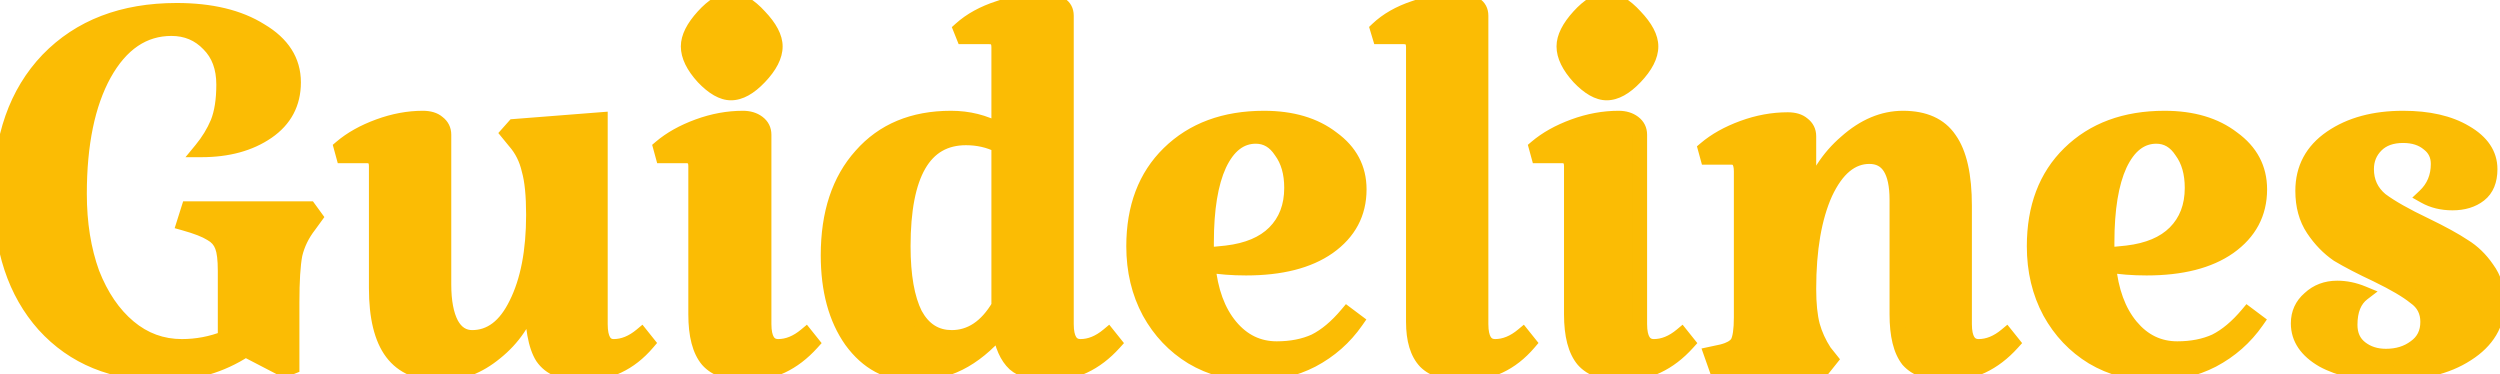 <svg width="334" height="50" viewBox="0 0 334 50" fill="none" xmlns="http://www.w3.org/2000/svg">
<path d="M42.1 29L41.3 30.1C40.367 31.3 39.733 32.6 39.4 34C39.133 35.4 39 37.533 39 40.4V49L38 49.4L32.8 46.7C29.533 48.833 25.867 49.9 21.8 49.9C15.133 49.9 9.833 47.733 5.9 43.4C2.033 39.067 0.1 33.233 0.1 25.9C0.1 18.367 2.2 12.4 6.4 8C10.667 3.6 16.4 1.4 23.6 1.4C28.2 1.4 31.933 2.3 34.8 4.1C37.733 5.833 39.2 8.133 39.2 11C39.2 13.8 38.033 16 35.7 17.6C33.367 19.2 30.433 20 26.9 20C27.833 18.867 28.567 17.667 29.1 16.4C29.633 15.067 29.9 13.367 29.9 11.3C29.9 9.033 29.233 7.233 27.9 5.9C26.567 4.5 24.9 3.8 22.9 3.8C19.167 3.8 16.167 5.833 13.9 9.9C11.7 13.9 10.6 19.233 10.6 25.9C10.6 29.833 11.167 33.367 12.3 36.5C13.5 39.567 15.133 41.967 17.2 43.7C19.267 45.433 21.633 46.3 24.3 46.3C26.3 46.3 28.233 45.933 30.1 45.2V36.2C30.1 34.667 29.967 33.567 29.7 32.9C29.433 32.167 28.933 31.6 28.2 31.2C27.467 30.733 26.267 30.267 24.6 29.8L25.2 27.9H41.3L42.1 29ZM71.089 39.9C70.156 42.833 68.522 45.233 66.189 47.1C63.922 48.967 61.489 49.9 58.889 49.9C55.956 49.9 53.789 48.967 52.389 47.1C50.989 45.233 50.289 42.367 50.289 38.5V22.2C50.289 21.267 49.856 20.8 48.989 20.8H45.889L45.589 19.7C46.922 18.567 48.589 17.633 50.589 16.9C52.589 16.167 54.556 15.8 56.489 15.8C57.356 15.8 58.022 16 58.489 16.4C59.022 16.8 59.289 17.333 59.289 18V38C59.289 40.267 59.622 42.033 60.289 43.3C60.956 44.5 61.889 45.1 63.089 45.1C65.556 45.1 67.522 43.6 68.989 40.6C70.522 37.533 71.289 33.567 71.289 28.7C71.289 26.1 71.089 24.1 70.689 22.7C70.356 21.233 69.722 19.967 68.789 18.9L67.889 17.8L68.689 16.9L80.189 16V43.3C80.189 45.3 80.789 46.3 81.989 46.3C83.256 46.3 84.489 45.8 85.689 44.8L86.489 45.8C84.156 48.533 81.256 49.9 77.789 49.9C75.256 49.9 73.489 49.167 72.489 47.7C71.556 46.233 71.089 43.633 71.089 39.9ZM102.06 43.3C102.06 45.3 102.693 46.3 103.96 46.3C105.227 46.3 106.46 45.8 107.66 44.8L108.46 45.8C105.993 48.533 103.093 49.9 99.76 49.9C97.36 49.9 95.627 49.3 94.56 48.1C93.493 46.833 92.96 44.8 92.96 42V22.2C92.96 21.267 92.527 20.8 91.66 20.8H88.56L88.26 19.7C89.594 18.567 91.26 17.633 93.26 16.9C95.26 16.167 97.26 15.8 99.26 15.8C100.06 15.8 100.727 16 101.26 16.4C101.793 16.8 102.06 17.333 102.06 18V43.3ZM91.96 6.2C91.96 5 92.627 3.667 93.96 2.2C95.293 0.733 96.527 -9.53674e-07 97.66 -9.53674e-07C98.86 -9.53674e-07 100.127 0.733 101.46 2.2C102.86 3.667 103.56 5 103.56 6.2C103.56 7.467 102.86 8.833 101.46 10.3C100.127 11.7 98.86 12.4 97.66 12.4C96.527 12.4 95.293 11.7 93.96 10.3C92.627 8.833 91.96 7.467 91.96 6.2ZM148.852 45.8C146.385 48.533 143.485 49.9 140.152 49.9C138.085 49.9 136.552 49.467 135.552 48.6C134.552 47.667 133.885 46.167 133.552 44.1C131.818 46.1 130.018 47.567 128.152 48.5C126.285 49.433 124.218 49.9 121.952 49.9C118.618 49.9 115.885 48.433 113.752 45.5C111.685 42.567 110.652 38.767 110.652 34.1C110.652 28.5 112.118 24.067 115.052 20.8C117.985 17.467 121.985 15.8 127.052 15.8C129.385 15.8 131.518 16.333 133.452 17.4V6.3C133.452 5.367 133.018 4.9 132.152 4.9H128.752L128.352 3.9C129.685 2.7 131.385 1.767 133.452 1.1C135.518 0.367 137.552 -9.53674e-07 139.552 -9.53674e-07C140.418 -9.53674e-07 141.118 0.2 141.652 0.6C142.185 0.933 142.452 1.433 142.452 2.1V43.3C142.452 45.3 143.085 46.3 144.352 46.3C145.618 46.3 146.852 45.8 148.052 44.8L148.852 45.8ZM127.152 45.1C129.685 45.1 131.785 43.7 133.452 40.9V19.4C132.118 18.733 130.652 18.4 129.052 18.4C123.452 18.4 120.652 23.233 120.652 32.9C120.652 36.833 121.185 39.867 122.252 42C123.385 44.067 125.018 45.1 127.152 45.1ZM170.572 46.6C172.505 46.6 174.205 46.267 175.672 45.6C177.139 44.867 178.572 43.667 179.972 42L181.172 42.9C179.639 45.1 177.672 46.833 175.272 48.1C172.939 49.3 170.372 49.9 167.572 49.9C164.505 49.9 161.739 49.167 159.272 47.7C156.872 46.233 154.972 44.233 153.572 41.7C152.172 39.1 151.472 36.167 151.472 32.9C151.472 27.7 153.039 23.567 156.172 20.5C159.372 17.367 163.605 15.8 168.872 15.8C172.605 15.8 175.639 16.7 177.972 18.5C180.372 20.233 181.572 22.5 181.572 25.3C181.572 28.5 180.205 31.067 177.472 33C174.805 34.867 171.139 35.8 166.472 35.8C164.605 35.8 162.905 35.667 161.372 35.4C161.705 38.867 162.705 41.6 164.372 43.6C166.039 45.6 168.105 46.6 170.572 46.6ZM167.772 18.2C165.705 18.2 164.072 19.467 162.872 22C161.739 24.467 161.172 27.933 161.172 32.4V34C161.905 34 162.805 33.933 163.872 33.8C166.672 33.467 168.805 32.567 170.272 31.1C171.805 29.567 172.572 27.567 172.572 25.1C172.572 23.1 172.105 21.467 171.172 20.2C170.305 18.867 169.172 18.2 167.772 18.2ZM197.845 43.3C197.845 45.3 198.478 46.3 199.745 46.3C201.011 46.3 202.245 45.8 203.445 44.8L204.245 45.8C201.911 48.533 199.011 49.9 195.545 49.9C193.211 49.9 191.511 49.367 190.445 48.3C189.378 47.167 188.845 45.4 188.845 43V6.3C188.845 5.367 188.411 4.9 187.545 4.9H184.345L184.045 3.9C185.311 2.7 186.945 1.767 188.945 1.1C191.011 0.367 193.045 -9.53674e-07 195.045 -9.53674e-07C195.911 -9.53674e-07 196.578 0.2 197.045 0.6C197.578 0.933 197.845 1.433 197.845 2.1V43.3ZM219.052 43.3C219.052 45.3 219.686 46.3 220.952 46.3C222.219 46.3 223.452 45.8 224.652 44.8L225.452 45.8C222.986 48.533 220.086 49.9 216.752 49.9C214.352 49.9 212.619 49.3 211.552 48.1C210.486 46.833 209.952 44.8 209.952 42V22.2C209.952 21.267 209.519 20.8 208.652 20.8H205.552L205.252 19.7C206.586 18.567 208.252 17.633 210.252 16.9C212.252 16.167 214.252 15.8 216.252 15.8C217.052 15.8 217.719 16 218.252 16.4C218.786 16.8 219.052 17.333 219.052 18V43.3ZM208.952 6.2C208.952 5 209.619 3.667 210.952 2.2C212.286 0.733 213.519 -9.53674e-07 214.652 -9.53674e-07C215.852 -9.53674e-07 217.119 0.733 218.452 2.2C219.852 3.667 220.552 5 220.552 6.2C220.552 7.467 219.852 8.833 218.452 10.3C217.119 11.7 215.852 12.4 214.652 12.4C213.519 12.4 212.286 11.7 210.952 10.3C209.619 8.833 208.952 7.467 208.952 6.2ZM262.444 43.3C262.444 45.3 263.077 46.3 264.344 46.3C265.61 46.3 266.844 45.8 268.044 44.8L268.844 45.8C266.377 48.533 263.477 49.9 260.144 49.9C257.744 49.9 256.01 49.3 254.944 48.1C253.944 46.833 253.444 44.8 253.444 42V26.7C253.444 22.833 252.21 20.9 249.744 20.9C247.344 20.9 245.377 22.533 243.844 25.8C242.377 29.067 241.644 33.333 241.644 38.6C241.644 40.6 241.81 42.233 242.144 43.5C242.477 44.7 243.01 45.867 243.744 47L244.544 48L243.744 49H229.244L228.644 47.3L230.044 47C231.11 46.733 231.81 46.333 232.144 45.8C232.477 45.2 232.644 44.067 232.644 42.4V22.9C232.644 21.633 232.21 21 231.344 21H228.144L227.844 19.9C229.177 18.767 230.844 17.833 232.844 17.1C234.844 16.367 236.844 16 238.844 16C239.71 16 240.377 16.2 240.844 16.6C241.377 17 241.644 17.533 241.644 18.2V26.8C242.577 23.667 244.244 21.067 246.644 19C249.044 16.867 251.577 15.8 254.244 15.8C257.11 15.8 259.177 16.733 260.444 18.6C261.777 20.467 262.444 23.433 262.444 27.5V43.3ZM290.884 46.6C292.818 46.6 294.518 46.267 295.984 45.6C297.451 44.867 298.884 43.667 300.284 42L301.484 42.9C299.951 45.1 297.984 46.833 295.584 48.1C293.251 49.3 290.684 49.9 287.884 49.9C284.818 49.9 282.051 49.167 279.584 47.7C277.184 46.233 275.284 44.233 273.884 41.7C272.484 39.1 271.784 36.167 271.784 32.9C271.784 27.7 273.351 23.567 276.484 20.5C279.684 17.367 283.918 15.8 289.184 15.8C292.918 15.8 295.951 16.7 298.284 18.5C300.684 20.233 301.884 22.5 301.884 25.3C301.884 28.5 300.518 31.067 297.784 33C295.118 34.867 291.451 35.8 286.784 35.8C284.918 35.8 283.218 35.667 281.684 35.4C282.018 38.867 283.018 41.6 284.684 43.6C286.351 45.6 288.418 46.6 290.884 46.6ZM288.084 18.2C286.018 18.2 284.384 19.467 283.184 22C282.051 24.467 281.484 27.933 281.484 32.4V34C282.218 34 283.118 33.933 284.184 33.8C286.984 33.467 289.118 32.567 290.584 31.1C292.118 29.567 292.884 27.567 292.884 25.1C292.884 23.1 292.418 21.467 291.484 20.2C290.618 18.867 289.484 18.2 288.084 18.2ZM316.157 22.6C316.157 24.267 316.79 25.633 318.057 26.7C319.39 27.7 321.39 28.833 324.057 30.1C326.257 31.167 327.957 32.1 329.157 32.9C330.357 33.633 331.39 34.633 332.257 35.9C333.19 37.167 333.657 38.667 333.657 40.4C333.657 43.267 332.29 45.567 329.557 47.3C326.89 49.033 323.29 49.9 318.757 49.9C315.357 49.9 312.557 49.3 310.357 48.1C308.157 46.833 307.057 45.2 307.057 43.2C307.057 41.867 307.557 40.767 308.557 39.9C309.557 38.967 310.79 38.5 312.257 38.5C313.39 38.5 314.524 38.733 315.657 39.2C314.524 40.067 313.957 41.467 313.957 43.4C313.957 44.733 314.424 45.767 315.357 46.5C316.29 47.233 317.424 47.6 318.757 47.6C320.29 47.6 321.59 47.2 322.657 46.4C323.79 45.6 324.357 44.467 324.357 43C324.357 41.6 323.79 40.5 322.657 39.7C321.59 38.833 319.89 37.833 317.557 36.7C315.424 35.7 313.69 34.8 312.357 34C311.09 33.133 309.99 32 309.057 30.6C308.124 29.2 307.657 27.5 307.657 25.5C307.657 22.5 308.924 20.133 311.457 18.4C313.99 16.667 317.19 15.8 321.057 15.8C324.457 15.8 327.224 16.433 329.357 17.7C331.557 18.967 332.657 20.6 332.657 22.6C332.657 24.133 332.19 25.267 331.257 26C330.324 26.733 329.124 27.1 327.657 27.1C326.257 27.1 325.024 26.8 323.957 26.2C325.157 25.067 325.757 23.633 325.757 21.9C325.757 20.767 325.324 19.867 324.457 19.2C323.59 18.467 322.457 18.1 321.057 18.1C319.524 18.1 318.324 18.533 317.457 19.4C316.59 20.267 316.157 21.333 316.157 22.6Z" fill="#FBBC04"/>
<path d="M42.1 29L42.909 29.588L43.337 29L42.909 28.412L42.1 29ZM41.3 30.1L42.089 30.714L42.099 30.701L42.109 30.688L41.3 30.1ZM39.4 34L38.427 33.768L38.422 33.791L38.418 33.813L39.4 34ZM39 49L39.371 49.928L40 49.677V49H39ZM38 49.4L37.539 50.288L37.946 50.499L38.371 50.328L38 49.4ZM32.8 46.7L33.261 45.812L32.742 45.543L32.253 45.863L32.8 46.7ZM5.9 43.4L5.154 44.066L5.16 44.072L5.9 43.4ZM6.4 8L5.682 7.304L5.677 7.31L6.4 8ZM34.8 4.1L34.268 4.947L34.28 4.954L34.291 4.961L34.8 4.1ZM35.7 17.6L36.266 18.425L36.266 18.425L35.7 17.6ZM26.9 20L26.128 19.364L24.781 21H26.9V20ZM29.1 16.4L30.022 16.788L30.025 16.78L30.029 16.771L29.1 16.4ZM27.9 5.9L27.176 6.59L27.184 6.598L27.193 6.607L27.9 5.9ZM13.9 9.9L13.027 9.413L13.024 9.418L13.9 9.9ZM12.3 36.5L11.36 36.84L11.364 36.852L11.369 36.864L12.3 36.5ZM17.2 43.7L16.557 44.466L16.557 44.466L17.2 43.7ZM30.1 45.2L30.466 46.131L31.1 45.882V45.2H30.1ZM29.7 32.9L28.76 33.242L28.766 33.257L28.771 33.271L29.7 32.9ZM28.2 31.2L27.663 32.044L27.692 32.062L27.721 32.078L28.2 31.2ZM24.6 29.8L23.646 29.499L23.335 30.484L24.33 30.763L24.6 29.8ZM25.2 27.9V26.9H24.467L24.246 27.599L25.2 27.9ZM41.3 27.9L42.109 27.312L41.809 26.9H41.3V27.9ZM41.291 28.412L40.491 29.512L42.109 30.688L42.909 29.588L41.291 28.412ZM40.511 29.486C39.495 30.792 38.795 32.221 38.427 33.768L40.373 34.232C40.671 32.978 41.239 31.808 42.089 30.714L40.511 29.486ZM38.418 33.813C38.133 35.309 38 37.52 38 40.4H40C40 37.547 40.134 35.491 40.382 34.187L38.418 33.813ZM38 40.4V49H40V40.4H38ZM38.629 48.072L37.629 48.471L38.371 50.328L39.371 49.928L38.629 48.072ZM38.461 48.513L33.261 45.812L32.339 47.587L37.539 50.288L38.461 48.513ZM32.253 45.863C29.156 47.885 25.681 48.9 21.8 48.9V50.9C26.052 50.9 29.91 49.781 33.347 47.537L32.253 45.863ZM21.8 48.9C15.372 48.9 10.357 46.822 6.64 42.728L5.16 44.072C9.31 48.644 14.895 50.9 21.8 50.9V48.9ZM6.646 42.734C2.983 38.629 1.1 33.054 1.1 25.9H-0.9C-0.9 33.412 1.084 39.505 5.154 44.066L6.646 42.734ZM1.1 25.9C1.1 18.559 3.141 12.863 7.123 8.69L5.677 7.31C1.259 11.938 -0.9 18.174 -0.9 25.9H1.1ZM7.118 8.696C11.163 4.524 16.619 2.4 23.6 2.4V0.4C16.181 0.4 10.17 2.676 5.682 7.304L7.118 8.696ZM23.6 2.4C28.077 2.4 31.608 3.277 34.268 4.947L35.332 3.253C32.258 1.323 28.323 0.4 23.6 0.4V2.4ZM34.291 4.961C36.988 6.554 38.2 8.559 38.2 11H40.2C40.2 7.708 38.479 5.112 35.309 3.239L34.291 4.961ZM38.2 11C38.2 13.466 37.199 15.359 35.135 16.775L36.266 18.425C38.867 16.641 40.2 14.134 40.2 11H38.2ZM35.135 16.775C33.005 18.235 30.282 19 26.9 19V21C30.585 21 33.728 20.165 36.266 18.425L35.135 16.775ZM27.672 20.636C28.663 19.433 29.448 18.15 30.022 16.788L28.178 16.012C27.685 17.183 27.004 18.301 26.128 19.364L27.672 20.636ZM30.029 16.771C30.625 15.28 30.9 13.443 30.9 11.3H28.9C28.9 13.291 28.642 14.853 28.172 16.029L30.029 16.771ZM30.9 11.3C30.9 8.825 30.165 6.751 28.607 5.193L27.193 6.607C28.302 7.716 28.9 9.241 28.9 11.3H30.9ZM28.624 5.21C27.095 3.605 25.163 2.8 22.9 2.8V4.8C24.637 4.8 26.038 5.395 27.176 6.59L28.624 5.21ZM22.9 2.8C18.71 2.8 15.419 5.122 13.027 9.413L14.774 10.387C16.915 6.545 19.623 4.8 22.9 4.8V2.8ZM13.024 9.418C10.714 13.618 9.6 19.137 9.6 25.9H11.6C11.6 19.33 12.686 14.182 14.776 10.382L13.024 9.418ZM9.6 25.9C9.6 29.929 10.18 33.58 11.36 36.84L13.24 36.16C12.153 33.153 11.6 29.738 11.6 25.9H9.6ZM11.369 36.864C12.616 40.053 14.337 42.604 16.557 44.466L17.843 42.934C15.93 41.329 14.384 39.08 13.231 36.136L11.369 36.864ZM16.557 44.466C18.802 46.349 21.395 47.3 24.3 47.3V45.3C21.871 45.3 19.732 44.518 17.843 42.934L16.557 44.466ZM24.3 47.3C26.425 47.3 28.483 46.91 30.466 46.131L29.734 44.269C27.984 44.957 26.174 45.3 24.3 45.3V47.3ZM31.1 45.2V36.2H29.1V45.2H31.1ZM31.1 36.2C31.1 34.651 30.971 33.385 30.628 32.529L28.771 33.271C28.962 33.748 29.1 34.682 29.1 36.2H31.1ZM30.64 32.558C30.284 31.579 29.61 30.83 28.679 30.322L27.721 32.078C28.257 32.37 28.583 32.754 28.76 33.242L30.64 32.558ZM28.737 30.356C27.874 29.808 26.557 29.309 24.87 28.837L24.33 30.763C25.977 31.224 27.059 31.659 27.663 32.044L28.737 30.356ZM25.554 30.101L26.154 28.201L24.246 27.599L23.646 29.499L25.554 30.101ZM25.2 28.9H41.3V26.9H25.2V28.9ZM40.491 28.488L41.291 29.588L42.909 28.412L42.109 27.312L40.491 28.488ZM71.089 39.9H72.089L70.136 39.597L71.089 39.9ZM66.189 47.1L65.564 46.319L65.559 46.324L65.553 46.328L66.189 47.1ZM52.389 47.1L51.589 47.7L51.589 47.7L52.389 47.1ZM45.889 20.8L44.924 21.063L45.125 21.8H45.889V20.8ZM45.589 19.7L44.941 18.938L44.457 19.35L44.624 19.963L45.589 19.7ZM58.489 16.4L57.838 17.159L57.863 17.18L57.889 17.2L58.489 16.4ZM60.289 43.3L59.404 43.766L59.409 43.776L59.415 43.786L60.289 43.3ZM68.989 40.6L68.095 40.153L68.091 40.161L68.989 40.6ZM70.689 22.7L69.714 22.922L69.72 22.948L69.728 22.975L70.689 22.7ZM68.789 18.9L68.015 19.533L68.026 19.546L68.037 19.558L68.789 18.9ZM67.889 17.8L67.142 17.136L66.575 17.773L67.115 18.433L67.889 17.8ZM68.689 16.9L68.611 15.903L68.209 15.934L67.942 16.236L68.689 16.9ZM80.189 16H81.189V14.919L80.111 15.003L80.189 16ZM85.689 44.8L86.47 44.175L85.833 43.379L85.049 44.032L85.689 44.8ZM86.489 45.8L87.25 46.449L87.786 45.821L87.27 45.175L86.489 45.8ZM72.489 47.7L71.645 48.237L71.654 48.25L71.663 48.263L72.489 47.7ZM70.136 39.597C69.261 42.348 67.739 44.58 65.564 46.319L66.814 47.881C69.306 45.887 71.051 43.319 72.042 40.203L70.136 39.597ZM65.553 46.328C63.441 48.068 61.227 48.9 58.889 48.9V50.9C61.751 50.9 64.404 49.866 66.825 47.872L65.553 46.328ZM58.889 48.9C56.181 48.9 54.352 48.051 53.189 46.5L51.589 47.7C53.226 49.882 55.731 50.9 58.889 50.9V48.9ZM53.189 46.5C51.98 44.887 51.289 42.28 51.289 38.5H49.289C49.289 42.453 49.998 45.579 51.589 47.7L53.189 46.5ZM51.289 38.5V22.2H49.289V38.5H51.289ZM51.289 22.2C51.289 21.597 51.151 20.958 50.697 20.47C50.23 19.967 49.596 19.8 48.989 19.8V21.8C49.248 21.8 49.265 21.866 49.231 21.831C49.211 21.808 49.289 21.87 49.289 22.2H51.289ZM48.989 19.8H45.889V21.8H48.989V19.8ZM46.854 20.537L46.554 19.437L44.624 19.963L44.924 21.063L46.854 20.537ZM46.237 20.462C47.463 19.42 49.021 18.54 50.933 17.839L50.245 15.961C48.157 16.727 46.382 17.714 44.941 18.938L46.237 20.462ZM50.933 17.839C52.834 17.142 54.684 16.8 56.489 16.8V14.8C54.427 14.8 52.344 15.191 50.245 15.961L50.933 17.839ZM56.489 16.8C57.214 16.8 57.615 16.968 57.838 17.159L59.14 15.641C58.43 15.032 57.498 14.8 56.489 14.8V16.8ZM57.889 17.2C58.171 17.411 58.289 17.648 58.289 18H60.289C60.289 17.019 59.874 16.189 59.089 15.6L57.889 17.2ZM58.289 18V38H60.289V18H58.289ZM58.289 38C58.289 40.344 58.63 42.295 59.404 43.766L61.174 42.834C60.614 41.771 60.289 40.19 60.289 38H58.289ZM59.415 43.786C60.227 45.248 61.467 46.1 63.089 46.1V44.1C62.311 44.1 61.684 43.752 61.163 42.814L59.415 43.786ZM63.089 46.1C66.073 46.1 68.322 44.241 69.887 41.039L68.091 40.161C66.722 42.959 65.038 44.1 63.089 44.1V46.1ZM69.883 41.047C71.509 37.796 72.289 33.661 72.289 28.7H70.289C70.289 33.472 69.536 37.271 68.095 40.153L69.883 41.047ZM72.289 28.7C72.289 26.068 72.089 23.959 71.651 22.425L69.728 22.975C70.09 24.241 70.289 26.132 70.289 28.7H72.289ZM71.664 22.478C71.296 20.86 70.591 19.441 69.542 18.241L68.037 19.558C68.854 20.493 69.415 21.607 69.714 22.922L71.664 22.478ZM69.563 18.267L68.663 17.167L67.115 18.433L68.015 19.533L69.563 18.267ZM68.636 18.464L69.436 17.564L67.942 16.236L67.142 17.136L68.636 18.464ZM68.767 17.897L80.267 16.997L80.111 15.003L68.611 15.903L68.767 17.897ZM79.189 16V43.3H81.189V16H79.189ZM79.189 43.3C79.189 44.367 79.343 45.334 79.782 46.065C80.269 46.876 81.05 47.3 81.989 47.3V45.3C81.728 45.3 81.609 45.224 81.497 45.035C81.335 44.766 81.189 44.233 81.189 43.3H79.189ZM81.989 47.3C83.54 47.3 84.993 46.682 86.329 45.568L85.049 44.032C83.985 44.918 82.971 45.3 81.989 45.3V47.3ZM84.908 45.425L85.708 46.425L87.27 45.175L86.47 44.175L84.908 45.425ZM85.728 45.151C83.577 47.671 80.951 48.9 77.789 48.9V50.9C81.56 50.9 84.734 49.396 87.25 46.449L85.728 45.151ZM77.789 48.9C75.434 48.9 74.057 48.225 73.315 47.137L71.663 48.263C72.921 50.108 75.077 50.9 77.789 50.9V48.9ZM73.333 47.163C72.566 45.958 72.089 43.616 72.089 39.9H70.089C70.089 43.65 70.546 46.509 71.645 48.237L73.333 47.163ZM107.66 44.8L108.441 44.175L107.804 43.379L107.02 44.032L107.66 44.8ZM108.46 45.8L109.203 46.47L109.772 45.839L109.241 45.175L108.46 45.8ZM94.56 48.1L93.795 48.744L93.804 48.754L93.813 48.764L94.56 48.1ZM88.56 20.8L87.595 21.063L87.796 21.8H88.56V20.8ZM88.26 19.7L87.612 18.938L87.128 19.35L87.295 19.963L88.26 19.7ZM93.26 16.9L93.604 17.839L93.604 17.839L93.26 16.9ZM101.26 16.4L100.66 17.2L100.66 17.2L101.26 16.4ZM93.96 2.2L93.22 1.527L93.22 1.527L93.96 2.2ZM101.46 2.2L100.72 2.873L100.728 2.882L100.737 2.89L101.46 2.2ZM101.46 10.3L100.737 9.61L100.736 9.61L101.46 10.3ZM93.96 10.3L93.22 10.973L93.228 10.981L93.236 10.99L93.96 10.3ZM101.06 43.3C101.06 44.373 101.224 45.349 101.69 46.085C102.205 46.898 103.013 47.3 103.96 47.3V45.3C103.641 45.3 103.498 45.202 103.38 45.015C103.213 44.751 103.06 44.227 103.06 43.3H101.06ZM103.96 47.3C105.512 47.3 106.964 46.682 108.3 45.568L107.02 44.032C105.956 44.918 104.942 45.3 103.96 45.3V47.3ZM106.879 45.425L107.679 46.425L109.241 45.175L108.441 44.175L106.879 45.425ZM107.718 45.13C105.419 47.678 102.779 48.9 99.76 48.9V50.9C103.408 50.9 106.568 49.389 109.203 46.47L107.718 45.13ZM99.76 48.9C97.503 48.9 96.107 48.335 95.308 47.436L93.813 48.764C95.147 50.265 97.217 50.9 99.76 50.9V48.9ZM95.325 47.456C94.485 46.458 93.96 44.714 93.96 42H91.96C91.96 44.886 92.502 47.209 93.795 48.744L95.325 47.456ZM93.96 42V22.2H91.96V42H93.96ZM93.96 22.2C93.96 21.597 93.822 20.958 93.368 20.47C92.901 19.967 92.267 19.8 91.66 19.8V21.8C91.92 21.8 91.936 21.866 91.902 21.831C91.882 21.808 91.96 21.87 91.96 22.2H93.96ZM91.66 19.8H88.56V21.8H91.66V19.8ZM89.525 20.537L89.225 19.437L87.295 19.963L87.595 21.063L89.525 20.537ZM88.908 20.462C90.134 19.42 91.692 18.54 93.604 17.839L92.916 15.961C90.828 16.727 89.053 17.714 87.612 18.938L88.908 20.462ZM93.604 17.839C95.501 17.143 97.385 16.8 99.26 16.8V14.8C97.135 14.8 95.019 15.19 92.916 15.961L93.604 17.839ZM99.26 16.8C99.888 16.8 100.332 16.954 100.66 17.2L101.86 15.6C101.121 15.046 100.232 14.8 99.26 14.8V16.8ZM100.66 17.2C100.942 17.411 101.06 17.648 101.06 18H103.06C103.06 17.019 102.645 16.189 101.86 15.6L100.66 17.2ZM101.06 18V43.3H103.06V18H101.06ZM92.96 6.2C92.96 5.367 93.432 4.268 94.7 2.873L93.22 1.527C91.822 3.066 90.96 4.633 90.96 6.2H92.96ZM94.7 2.873C95.977 1.468 96.959 1 97.66 1V-1C96.094 -1 94.61 -0.001 93.22 1.527L94.7 2.873ZM97.66 1C98.44 1 99.457 1.484 100.72 2.873L102.2 1.527C100.796 -0.017 99.28 -1 97.66 -1V1ZM100.737 2.89C102.074 4.291 102.56 5.385 102.56 6.2H104.56C104.56 4.615 103.647 3.042 102.184 1.51L100.737 2.89ZM102.56 6.2C102.56 7.092 102.061 8.222 100.737 9.61L102.184 10.991C103.659 9.445 104.56 7.841 104.56 6.2H102.56ZM100.736 9.61C99.48 10.929 98.459 11.4 97.66 11.4V13.4C99.262 13.4 100.774 12.471 102.184 10.99L100.736 9.61ZM97.66 11.4C96.941 11.4 95.954 10.944 94.684 9.61L93.236 10.99C94.632 12.456 96.113 13.4 97.66 13.4V11.4ZM94.7 9.627C93.444 8.245 92.96 7.11 92.96 6.2H90.96C90.96 7.823 91.81 9.422 93.22 10.973L94.7 9.627ZM148.852 45.8L149.594 46.47L150.163 45.839L149.632 45.175L148.852 45.8ZM135.552 48.6L134.869 49.331L134.883 49.344L134.897 49.356L135.552 48.6ZM133.552 44.1L134.539 43.941L134.198 41.827L132.796 43.445L133.552 44.1ZM128.152 48.5L128.599 49.394L128.599 49.394L128.152 48.5ZM113.752 45.5L112.934 46.076L112.938 46.082L112.943 46.088L113.752 45.5ZM115.052 20.8L115.796 21.468L115.802 21.461L115.052 20.8ZM133.452 17.4L132.968 18.276L134.452 19.094V17.4H133.452ZM128.752 4.9L127.823 5.271L128.075 5.9H128.752V4.9ZM128.352 3.9L127.683 3.157L127.164 3.623L127.423 4.271L128.352 3.9ZM133.452 1.1L133.759 2.052L133.772 2.047L133.786 2.042L133.452 1.1ZM141.652 0.6L141.052 1.4L141.086 1.425L141.122 1.448L141.652 0.6ZM148.052 44.8L148.832 44.175L148.195 43.379L147.411 44.032L148.052 44.8ZM133.452 40.9L134.311 41.411L134.452 41.175V40.9H133.452ZM133.452 19.4H134.452V18.782L133.899 18.506L133.452 19.4ZM122.252 42L121.357 42.447L121.366 42.464L121.375 42.481L122.252 42ZM148.109 45.13C145.81 47.678 143.17 48.9 140.152 48.9V50.9C143.799 50.9 146.96 49.389 149.594 46.47L148.109 45.13ZM140.152 48.9C138.197 48.9 136.947 48.486 136.206 47.844L134.897 49.356C136.157 50.448 137.973 50.9 140.152 50.9V48.9ZM136.234 47.869C135.462 47.149 134.855 45.898 134.539 43.941L132.564 44.259C132.915 46.435 133.641 48.185 134.869 49.331L136.234 47.869ZM132.796 43.445C131.126 45.371 129.427 46.745 127.704 47.606L128.599 49.394C130.61 48.389 132.51 46.829 134.307 44.755L132.796 43.445ZM127.704 47.606C125.988 48.464 124.077 48.9 121.952 48.9V50.9C124.36 50.9 126.582 50.403 128.599 49.394L127.704 47.606ZM121.952 48.9C118.97 48.9 116.525 47.613 114.56 44.912L112.943 46.088C115.245 49.254 118.267 50.9 121.952 50.9V48.9ZM114.569 44.924C112.652 42.203 111.652 38.622 111.652 34.1H109.652C109.652 38.911 110.717 42.93 112.934 46.076L114.569 44.924ZM111.652 34.1C111.652 28.677 113.069 24.505 115.796 21.468L114.308 20.132C111.168 23.628 109.652 28.323 109.652 34.1H111.652ZM115.802 21.461C118.518 18.375 122.227 16.8 127.052 16.8V14.8C121.743 14.8 117.452 16.559 114.301 20.139L115.802 21.461ZM127.052 16.8C129.226 16.8 131.192 17.295 132.968 18.276L133.935 16.524C131.845 15.371 129.544 14.8 127.052 14.8V16.8ZM134.452 17.4V6.3H132.452V17.4H134.452ZM134.452 6.3C134.452 5.697 134.313 5.058 133.859 4.57C133.393 4.067 132.759 3.9 132.152 3.9V5.9C132.411 5.9 132.427 5.966 132.394 5.93C132.373 5.909 132.452 5.97 132.452 6.3H134.452ZM132.152 3.9H128.752V5.9H132.152V3.9ZM129.68 4.529L129.28 3.529L127.423 4.271L127.823 5.271L129.68 4.529ZM129.021 4.643C130.23 3.555 131.798 2.684 133.759 2.052L133.145 0.148C130.972 0.849 129.14 1.845 127.683 3.157L129.021 4.643ZM133.786 2.042C135.756 1.344 137.676 1 139.552 1V-1C137.427 -1 135.281 -0.61 133.117 0.158L133.786 2.042ZM139.552 1C140.267 1 140.737 1.164 141.052 1.4L142.252 -0.2C141.499 -0.764 140.57 -1 139.552 -1V1ZM141.122 1.448C141.342 1.586 141.452 1.753 141.452 2.1H143.452C143.452 1.113 143.028 0.281 142.182 -0.248L141.122 1.448ZM141.452 2.1V43.3H143.452V2.1H141.452ZM141.452 43.3C141.452 44.373 141.616 45.349 142.082 46.085C142.597 46.898 143.404 47.3 144.352 47.3V45.3C144.032 45.3 143.89 45.202 143.771 45.015C143.604 44.751 143.452 44.227 143.452 43.3H141.452ZM144.352 47.3C145.903 47.3 147.355 46.682 148.692 45.568L147.411 44.032C146.348 44.918 145.334 45.3 144.352 45.3V47.3ZM147.271 45.425L148.071 46.425L149.632 45.175L148.832 44.175L147.271 45.425ZM127.152 46.1C130.139 46.1 132.523 44.415 134.311 41.411L132.592 40.389C131.047 42.985 129.23 44.1 127.152 44.1V46.1ZM134.452 40.9V19.4H132.452V40.9H134.452ZM133.899 18.506C132.417 17.765 130.795 17.4 129.052 17.4V19.4C130.508 19.4 131.82 19.702 133.004 20.294L133.899 18.506ZM129.052 17.4C125.896 17.4 123.466 18.797 121.886 21.524C120.355 24.167 119.652 28.003 119.652 32.9H121.652C121.652 28.131 122.348 24.716 123.617 22.526C124.837 20.419 126.607 19.4 129.052 19.4V17.4ZM119.652 32.9C119.652 36.9 120.19 40.113 121.357 42.447L123.146 41.553C122.18 39.62 121.652 36.767 121.652 32.9H119.652ZM121.375 42.481C122.661 44.827 124.609 46.1 127.152 46.1V44.1C125.428 44.1 124.109 43.307 123.128 41.519L121.375 42.481ZM175.672 45.6L176.086 46.51L176.103 46.503L176.119 46.494L175.672 45.6ZM179.972 42L180.572 41.2L179.815 40.632L179.206 41.357L179.972 42ZM181.172 42.9L181.992 43.472L182.545 42.679L181.772 42.1L181.172 42.9ZM175.272 48.1L175.729 48.989L175.739 48.984L175.272 48.1ZM159.272 47.7L158.75 48.553L158.761 48.559L159.272 47.7ZM153.572 41.7L152.691 42.174L152.697 42.184L153.572 41.7ZM156.172 20.5L156.871 21.215L156.871 21.215L156.172 20.5ZM177.972 18.5L177.361 19.292L177.374 19.301L177.386 19.311L177.972 18.5ZM177.472 33L178.045 33.819L178.049 33.816L177.472 33ZM161.372 35.4L161.543 34.415L160.251 34.19L160.376 35.496L161.372 35.4ZM164.372 43.6L165.14 42.96L165.14 42.96L164.372 43.6ZM162.872 22L161.968 21.572L161.963 21.582L162.872 22ZM161.172 34H160.172V35H161.172V34ZM163.872 33.8L163.754 32.807L163.748 32.808L163.872 33.8ZM171.172 20.2L170.333 20.745L170.349 20.77L170.367 20.793L171.172 20.2ZM170.572 47.6C172.62 47.6 174.466 47.247 176.086 46.51L175.258 44.69C173.945 45.287 172.391 45.6 170.572 45.6V47.6ZM176.119 46.494C177.741 45.684 179.277 44.382 180.738 42.643L179.206 41.357C177.867 42.951 176.536 44.05 175.225 44.706L176.119 46.494ZM179.372 42.8L180.572 43.7L181.772 42.1L180.572 41.2L179.372 42.8ZM180.351 42.328C178.911 44.396 177.066 46.023 174.805 47.216L175.739 48.984C178.278 47.644 180.367 45.804 181.992 43.472L180.351 42.328ZM174.815 47.211C172.632 48.333 170.224 48.9 167.572 48.9V50.9C170.52 50.9 173.245 50.267 175.729 48.989L174.815 47.211ZM167.572 48.9C164.672 48.9 162.084 48.209 159.783 46.84L158.761 48.559C161.393 50.124 164.338 50.9 167.572 50.9V48.9ZM159.793 46.847C157.546 45.473 155.766 43.602 154.447 41.216L152.697 42.184C154.178 44.864 156.198 46.993 158.75 48.553L159.793 46.847ZM154.452 41.226C153.139 38.787 152.472 36.019 152.472 32.9H150.472C150.472 36.314 151.205 39.413 152.691 42.174L154.452 41.226ZM152.472 32.9C152.472 27.915 153.966 24.059 156.871 21.215L155.472 19.785C152.111 23.075 150.472 27.485 150.472 32.9H152.472ZM156.871 21.215C159.852 18.296 163.817 16.8 168.872 16.8V14.8C163.393 14.8 158.892 16.437 155.472 19.785L156.871 21.215ZM168.872 16.8C172.444 16.8 175.245 17.659 177.361 19.292L178.583 17.708C176.032 15.741 172.766 14.8 168.872 14.8V16.8ZM177.386 19.311C179.544 20.869 180.572 22.842 180.572 25.3H182.572C182.572 22.158 181.2 19.598 178.557 17.689L177.386 19.311ZM180.572 25.3C180.572 28.158 179.377 30.427 176.894 32.184L178.049 33.816C181.033 31.706 182.572 28.842 182.572 25.3H180.572ZM176.898 32.181C174.458 33.889 171.019 34.8 166.472 34.8V36.8C171.258 36.8 175.152 35.844 178.045 33.819L176.898 32.181ZM166.472 34.8C164.652 34.8 163.01 34.67 161.543 34.415L161.201 36.385C162.8 36.663 164.559 36.8 166.472 36.8V34.8ZM160.376 35.496C160.723 39.096 161.771 42.041 163.604 44.24L165.14 42.96C163.639 41.159 162.688 38.637 162.367 35.304L160.376 35.496ZM163.604 44.24C165.448 46.454 167.79 47.6 170.572 47.6V45.6C168.42 45.6 166.629 44.746 165.14 42.96L163.604 44.24ZM167.772 17.2C165.18 17.2 163.264 18.835 161.968 21.572L163.776 22.428C164.879 20.098 166.231 19.2 167.772 19.2V17.2ZM161.963 21.582C160.743 24.238 160.172 27.871 160.172 32.4H162.172C162.172 27.996 162.734 24.695 163.781 22.418L161.963 21.582ZM160.172 32.4V34H162.172V32.4H160.172ZM161.172 35C161.961 35 162.905 34.929 163.996 34.792L163.748 32.808C162.705 32.938 161.85 33 161.172 33V35ZM163.99 34.793C166.933 34.443 169.305 33.481 170.979 31.807L169.565 30.393C168.305 31.652 166.41 32.491 163.754 32.807L163.99 34.793ZM170.979 31.807C172.726 30.06 173.572 27.792 173.572 25.1H171.572C171.572 27.341 170.884 29.073 169.565 30.393L170.979 31.807ZM173.572 25.1C173.572 22.945 173.068 21.087 171.977 19.607L170.367 20.793C171.143 21.846 171.572 23.255 171.572 25.1H173.572ZM172.01 19.655C170.989 18.083 169.561 17.2 167.772 17.2V19.2C168.783 19.2 169.622 19.65 170.333 20.745L172.01 19.655ZM203.445 44.8L204.225 44.175L203.588 43.379L202.804 44.032L203.445 44.8ZM204.245 45.8L205.005 46.449L205.542 45.821L205.025 45.175L204.245 45.8ZM190.445 48.3L189.716 48.985L189.727 48.996L189.737 49.007L190.445 48.3ZM184.345 4.9L183.387 5.187L183.601 5.9H184.345V4.9ZM184.045 3.9L183.357 3.174L182.91 3.598L183.087 4.187L184.045 3.9ZM188.945 1.1L189.261 2.049L189.27 2.046L189.279 2.042L188.945 1.1ZM197.045 0.6L196.394 1.359L196.451 1.408L196.515 1.448L197.045 0.6ZM196.845 43.3C196.845 44.373 197.009 45.349 197.475 46.085C197.99 46.898 198.797 47.3 199.745 47.3V45.3C199.425 45.3 199.283 45.202 199.164 45.015C198.997 44.751 198.845 44.227 198.845 43.3H196.845ZM199.745 47.3C201.296 47.3 202.748 46.682 204.085 45.568L202.804 44.032C201.741 44.918 200.726 45.3 199.745 45.3V47.3ZM202.664 45.425L203.464 46.425L205.025 45.175L204.225 44.175L202.664 45.425ZM203.484 45.151C201.333 47.671 198.706 48.9 195.545 48.9V50.9C199.316 50.9 202.49 49.396 205.005 46.449L203.484 45.151ZM195.545 48.9C193.335 48.9 191.95 48.391 191.152 47.593L189.737 49.007C191.072 50.342 193.088 50.9 195.545 50.9V48.9ZM191.173 47.615C190.355 46.745 189.845 45.279 189.845 43H187.845C187.845 45.521 188.401 47.588 189.716 48.985L191.173 47.615ZM189.845 43V6.3H187.845V43H189.845ZM189.845 6.3C189.845 5.697 189.706 5.058 189.252 4.57C188.786 4.067 188.152 3.9 187.545 3.9V5.9C187.804 5.9 187.82 5.966 187.787 5.93C187.766 5.909 187.845 5.97 187.845 6.3H189.845ZM187.545 3.9H184.345V5.9H187.545V3.9ZM185.302 4.613L185.002 3.613L183.087 4.187L183.387 5.187L185.302 4.613ZM184.732 4.626C185.873 3.545 187.371 2.679 189.261 2.049L188.628 0.151C186.518 0.855 184.749 1.855 183.357 3.174L184.732 4.626ZM189.279 2.042C191.249 1.344 193.169 1 195.045 1V-1C192.92 -1 190.774 -0.61 188.61 0.158L189.279 2.042ZM195.045 1C195.769 1 196.17 1.168 196.394 1.359L197.695 -0.159C196.985 -0.768 196.053 -1 195.045 -1V1ZM196.515 1.448C196.735 1.586 196.845 1.753 196.845 2.1H198.845C198.845 1.113 198.421 0.281 197.575 -0.248L196.515 1.448ZM196.845 2.1V43.3H198.845V2.1H196.845ZM224.652 44.8L225.433 44.175L224.796 43.379L224.012 44.032L224.652 44.8ZM225.452 45.8L226.195 46.47L226.764 45.839L226.233 45.175L225.452 45.8ZM211.552 48.1L210.787 48.744L210.796 48.754L210.805 48.764L211.552 48.1ZM205.552 20.8L204.588 21.063L204.789 21.8H205.552V20.8ZM205.252 19.7L204.605 18.938L204.12 19.35L204.288 19.963L205.252 19.7ZM210.252 16.9L210.597 17.839L210.597 17.839L210.252 16.9ZM218.252 16.4L217.652 17.2L217.652 17.2L218.252 16.4ZM210.952 2.2L210.212 1.527L210.212 1.527L210.952 2.2ZM218.452 2.2L217.712 2.873L217.721 2.882L217.729 2.89L218.452 2.2ZM218.452 10.3L217.729 9.61L217.728 9.61L218.452 10.3ZM210.952 10.3L210.212 10.973L210.22 10.981L210.228 10.99L210.952 10.3ZM218.052 43.3C218.052 44.373 218.216 45.349 218.683 46.085C219.197 46.898 220.005 47.3 220.952 47.3V45.3C220.633 45.3 220.491 45.202 220.372 45.015C220.205 44.751 220.052 44.227 220.052 43.3H218.052ZM220.952 47.3C222.504 47.3 223.956 46.682 225.293 45.568L224.012 44.032C222.949 44.918 221.934 45.3 220.952 45.3V47.3ZM223.871 45.425L224.671 46.425L226.233 45.175L225.433 44.175L223.871 45.425ZM224.71 45.13C222.411 47.678 219.771 48.9 216.752 48.9V50.9C220.4 50.9 223.561 49.389 226.195 46.47L224.71 45.13ZM216.752 48.9C214.495 48.9 213.099 48.335 212.3 47.436L210.805 48.764C212.139 50.265 214.209 50.9 216.752 50.9V48.9ZM212.317 47.456C211.477 46.458 210.952 44.714 210.952 42H208.952C208.952 44.886 209.495 47.209 210.787 48.744L212.317 47.456ZM210.952 42V22.2H208.952V42H210.952ZM210.952 22.2C210.952 21.597 210.814 20.958 210.36 20.47C209.893 19.967 209.26 19.8 208.652 19.8V21.8C208.912 21.8 208.928 21.866 208.895 21.831C208.874 21.808 208.952 21.87 208.952 22.2H210.952ZM208.652 19.8H205.552V21.8H208.652V19.8ZM206.517 20.537L206.217 19.437L204.288 19.963L204.588 21.063L206.517 20.537ZM205.9 20.462C207.126 19.42 208.684 18.54 210.597 17.839L209.908 15.961C207.821 16.727 206.045 17.714 204.605 18.938L205.9 20.462ZM210.597 17.839C212.494 17.143 214.377 16.8 216.252 16.8V14.8C214.127 14.8 212.011 15.19 209.908 15.961L210.597 17.839ZM216.252 16.8C216.88 16.8 217.325 16.954 217.652 17.2L218.852 15.6C218.113 15.046 217.224 14.8 216.252 14.8V16.8ZM217.652 17.2C217.934 17.411 218.052 17.648 218.052 18H220.052C220.052 17.019 219.637 16.189 218.852 15.6L217.652 17.2ZM218.052 18V43.3H220.052V18H218.052ZM209.952 6.2C209.952 5.367 210.424 4.268 211.692 2.873L210.212 1.527C208.814 3.066 207.952 4.633 207.952 6.2H209.952ZM211.692 2.873C212.969 1.468 213.952 1 214.652 1V-1C213.086 -1 211.602 -0.001 210.212 1.527L211.692 2.873ZM214.652 1C215.432 1 216.45 1.484 217.712 2.873L219.192 1.527C217.788 -0.017 216.272 -1 214.652 -1V1ZM217.729 2.89C219.066 4.291 219.552 5.385 219.552 6.2H221.552C221.552 4.615 220.639 3.042 219.176 1.51L217.729 2.89ZM219.552 6.2C219.552 7.092 219.053 8.222 217.729 9.61L219.176 10.991C220.651 9.445 221.552 7.841 221.552 6.2H219.552ZM217.728 9.61C216.472 10.929 215.451 11.4 214.652 11.4V13.4C216.254 13.4 217.766 12.471 219.176 10.99L217.728 9.61ZM214.652 11.4C213.933 11.4 212.947 10.944 211.676 9.61L210.228 10.99C211.625 12.456 213.105 13.4 214.652 13.4V11.4ZM211.692 9.627C210.436 8.245 209.952 7.11 209.952 6.2H207.952C207.952 7.823 208.802 9.422 210.212 10.973L211.692 9.627ZM268.044 44.8L268.825 44.175L268.187 43.379L267.404 44.032L268.044 44.8ZM268.844 45.8L269.586 46.47L270.156 45.839L269.625 45.175L268.844 45.8ZM254.944 48.1L254.159 48.72L254.177 48.743L254.196 48.764L254.944 48.1ZM243.844 25.8L242.939 25.375L242.935 25.383L242.931 25.39L243.844 25.8ZM242.144 43.5L241.177 43.755L241.18 43.768L242.144 43.5ZM243.744 47L242.904 47.543L242.931 47.585L242.963 47.625L243.744 47ZM244.544 48L245.325 48.625L245.824 48L245.325 47.375L244.544 48ZM243.744 49V50H244.224L244.525 49.625L243.744 49ZM229.244 49L228.301 49.333L228.536 50H229.244V49ZM228.644 47.3L228.434 46.322L227.322 46.56L227.701 47.633L228.644 47.3ZM230.044 47L230.253 47.978L230.27 47.974L230.286 47.97L230.044 47ZM232.144 45.8L232.992 46.33L233.005 46.308L233.018 46.286L232.144 45.8ZM228.144 21L227.179 21.263L227.38 22H228.144V21ZM227.844 19.9L227.196 19.138L226.712 19.55L226.879 20.163L227.844 19.9ZM232.844 17.1L233.188 18.039L233.188 18.039L232.844 17.1ZM240.844 16.6L240.193 17.359L240.218 17.381L240.244 17.4L240.844 16.6ZM241.644 26.8H240.644L242.602 27.085L241.644 26.8ZM246.644 19L247.296 19.758L247.302 19.753L247.308 19.747L246.644 19ZM260.444 18.6L259.616 19.162L259.623 19.172L259.63 19.181L260.444 18.6ZM261.444 43.3C261.444 44.373 261.608 45.349 262.074 46.085C262.589 46.898 263.397 47.3 264.344 47.3V45.3C264.024 45.3 263.882 45.202 263.764 45.015C263.596 44.751 263.444 44.227 263.444 43.3H261.444ZM264.344 47.3C265.895 47.3 267.348 46.682 268.684 45.568L267.404 44.032C266.34 44.918 265.326 45.3 264.344 45.3V47.3ZM267.263 45.425L268.063 46.425L269.625 45.175L268.825 44.175L267.263 45.425ZM268.101 45.13C265.802 47.678 263.163 48.9 260.144 48.9V50.9C263.792 50.9 266.952 49.389 269.586 46.47L268.101 45.13ZM260.144 48.9C257.887 48.9 256.49 48.335 255.691 47.436L254.196 48.764C255.53 50.265 257.601 50.9 260.144 50.9V48.9ZM255.729 47.48C254.938 46.479 254.444 44.724 254.444 42H252.444C252.444 44.876 252.949 47.187 254.159 48.72L255.729 47.48ZM254.444 42V26.7H252.444V42H254.444ZM254.444 26.7C254.444 24.692 254.129 23.015 253.362 21.812C252.545 20.532 251.288 19.9 249.744 19.9V21.9C250.667 21.9 251.259 22.234 251.676 22.888C252.141 23.618 252.444 24.841 252.444 26.7H254.444ZM249.744 19.9C246.776 19.9 244.543 21.957 242.939 25.375L244.749 26.225C246.211 23.11 247.912 21.9 249.744 21.9V19.9ZM242.931 25.39C241.386 28.832 240.644 33.253 240.644 38.6H242.644C242.644 33.414 243.368 29.302 244.756 26.21L242.931 25.39ZM240.644 38.6C240.644 40.646 240.813 42.373 241.177 43.755L243.111 43.245C242.808 42.093 242.644 40.554 242.644 38.6H240.644ZM241.18 43.768C241.543 45.073 242.12 46.332 242.904 47.543L244.583 46.457C243.9 45.401 243.411 44.327 243.107 43.232L241.18 43.768ZM242.963 47.625L243.763 48.625L245.325 47.375L244.525 46.375L242.963 47.625ZM243.763 47.375L242.963 48.375L244.525 49.625L245.325 48.625L243.763 47.375ZM243.744 48H229.244V50H243.744V48ZM230.187 48.667L229.587 46.967L227.701 47.633L228.301 49.333L230.187 48.667ZM228.853 48.278L230.253 47.978L229.834 46.022L228.434 46.322L228.853 48.278ZM230.286 47.97C231.431 47.684 232.449 47.198 232.992 46.33L231.296 45.27C231.172 45.469 230.79 45.783 229.801 46.03L230.286 47.97ZM233.018 46.286C233.27 45.833 233.417 45.263 233.508 44.645C233.601 44.014 233.644 43.262 233.644 42.4H231.644C231.644 43.204 231.603 43.852 231.529 44.355C231.453 44.871 231.351 45.167 231.27 45.314L233.018 46.286ZM233.644 42.4V22.9H231.644V42.4H233.644ZM233.644 22.9C233.644 22.184 233.527 21.47 233.144 20.91C232.715 20.283 232.057 20 231.344 20V22C231.438 22 231.473 22.017 231.475 22.018C231.476 22.018 231.476 22.019 231.477 22.019C231.477 22.02 231.483 22.025 231.493 22.04C231.544 22.113 231.644 22.35 231.644 22.9H233.644ZM231.344 20H228.144V22H231.344V20ZM229.109 20.737L228.809 19.637L226.879 20.163L227.179 21.263L229.109 20.737ZM228.491 20.662C229.718 19.62 231.275 18.74 233.188 18.039L232.499 16.161C230.412 16.927 228.636 17.914 227.196 19.138L228.491 20.662ZM233.188 18.039C235.085 17.343 236.969 17 238.844 17V15C236.719 15 234.603 15.39 232.499 16.161L233.188 18.039ZM238.844 17C239.569 17 239.97 17.168 240.193 17.359L241.495 15.841C240.785 15.232 239.852 15 238.844 15V17ZM240.244 17.4C240.525 17.611 240.644 17.848 240.644 18.2H242.644C242.644 17.219 242.229 16.389 241.444 15.8L240.244 17.4ZM240.644 18.2V26.8H242.644V18.2H240.644ZM242.602 27.085C243.483 24.129 245.046 21.695 247.296 19.758L245.991 18.242C243.441 20.438 241.671 23.204 240.685 26.515L242.602 27.085ZM247.308 19.747C249.564 17.742 251.87 16.8 254.244 16.8V14.8C251.284 14.8 248.523 15.991 245.979 18.253L247.308 19.747ZM254.244 16.8C256.88 16.8 258.586 17.643 259.616 19.162L261.271 18.038C259.768 15.823 257.341 14.8 254.244 14.8V16.8ZM259.63 19.181C260.78 20.791 261.444 23.5 261.444 27.5H263.444C263.444 23.367 262.774 20.142 261.257 18.019L259.63 19.181ZM261.444 27.5V43.3H263.444V27.5H261.444ZM295.984 45.6L296.398 46.51L296.415 46.503L296.432 46.494L295.984 45.6ZM300.284 42L300.884 41.2L300.127 40.632L299.519 41.357L300.284 42ZM301.484 42.9L302.305 43.472L302.857 42.679L302.084 42.1L301.484 42.9ZM295.584 48.1L296.042 48.989L296.051 48.984L295.584 48.1ZM279.584 47.7L279.063 48.553L279.073 48.559L279.584 47.7ZM273.884 41.7L273.004 42.174L273.009 42.184L273.884 41.7ZM276.484 20.5L277.184 21.215L277.184 21.215L276.484 20.5ZM298.284 18.5L297.674 19.292L297.686 19.301L297.699 19.311L298.284 18.5ZM297.784 33L298.358 33.819L298.362 33.816L297.784 33ZM281.684 35.4L281.856 34.415L280.563 34.19L280.689 35.496L281.684 35.4ZM284.684 43.6L285.453 42.96L285.453 42.96L284.684 43.6ZM283.184 22L282.281 21.572L282.276 21.582L283.184 22ZM281.484 34H280.484V35H281.484V34ZM284.184 33.8L284.066 32.807L284.06 32.808L284.184 33.8ZM291.484 20.2L290.646 20.745L290.662 20.77L290.679 20.793L291.484 20.2ZM290.884 47.6C292.932 47.6 294.778 47.247 296.398 46.51L295.571 44.69C294.257 45.287 292.703 45.6 290.884 45.6V47.6ZM296.432 46.494C298.053 45.684 299.589 44.382 301.05 42.643L299.519 41.357C298.179 42.951 296.849 44.05 295.537 44.706L296.432 46.494ZM299.684 42.8L300.884 43.7L302.084 42.1L300.884 41.2L299.684 42.8ZM300.664 42.328C299.223 44.396 297.378 46.023 295.118 47.216L296.051 48.984C298.591 47.644 300.679 45.804 302.305 43.472L300.664 42.328ZM295.127 47.211C292.945 48.333 290.536 48.9 287.884 48.9V50.9C290.832 50.9 293.557 50.267 296.042 48.989L295.127 47.211ZM287.884 48.9C284.985 48.9 282.397 48.209 280.095 46.84L279.073 48.559C281.705 50.124 284.651 50.9 287.884 50.9V48.9ZM280.106 46.847C277.858 45.473 276.078 43.602 274.76 41.216L273.009 42.184C274.49 44.864 276.511 46.993 279.063 48.553L280.106 46.847ZM274.765 41.226C273.451 38.787 272.784 36.019 272.784 32.9H270.784C270.784 36.314 271.517 39.413 273.004 42.174L274.765 41.226ZM272.784 32.9C272.784 27.915 274.278 24.059 277.184 21.215L275.785 19.785C272.424 23.075 270.784 27.485 270.784 32.9H272.784ZM277.184 21.215C280.165 18.296 284.13 16.8 289.184 16.8V14.8C283.706 14.8 279.204 16.437 275.785 19.785L277.184 21.215ZM289.184 16.8C292.757 16.8 295.557 17.659 297.674 19.292L298.895 17.708C296.345 15.741 293.079 14.8 289.184 14.8V16.8ZM297.699 19.311C299.856 20.869 300.884 22.842 300.884 25.3H302.884C302.884 22.158 301.513 19.598 298.87 17.689L297.699 19.311ZM300.884 25.3C300.884 28.158 299.69 30.427 297.207 32.184L298.362 33.816C301.346 31.706 302.884 28.842 302.884 25.3H300.884ZM297.211 32.181C294.771 33.889 291.331 34.8 286.784 34.8V36.8C291.571 36.8 295.465 35.844 298.358 33.819L297.211 32.181ZM286.784 34.8C284.964 34.8 283.323 34.67 281.856 34.415L281.513 36.385C283.113 36.663 284.871 36.8 286.784 36.8V34.8ZM280.689 35.496C281.035 39.096 282.084 42.041 283.916 44.24L285.453 42.96C283.952 41.159 283 38.637 282.68 35.304L280.689 35.496ZM283.916 44.24C285.761 46.454 288.103 47.6 290.884 47.6V45.6C288.733 45.6 286.941 44.746 285.453 42.96L283.916 44.24ZM288.084 17.2C285.492 17.2 283.577 18.835 282.281 21.572L284.088 22.428C285.192 20.098 286.543 19.2 288.084 19.2V17.2ZM282.276 21.582C281.056 24.238 280.484 27.871 280.484 32.4H282.484C282.484 27.996 283.047 24.695 284.093 22.418L282.276 21.582ZM280.484 32.4V34H282.484V32.4H280.484ZM281.484 35C282.273 35 283.218 34.929 284.308 34.792L284.06 32.808C283.018 32.938 282.162 33 281.484 33V35ZM284.303 34.793C287.246 34.443 289.618 33.481 291.291 31.807L289.877 30.393C288.618 31.652 286.723 32.491 284.066 32.807L284.303 34.793ZM291.291 31.807C293.039 30.06 293.884 27.792 293.884 25.1H291.884C291.884 27.341 291.197 29.073 289.877 30.393L291.291 31.807ZM293.884 25.1C293.884 22.945 293.38 21.087 292.289 19.607L290.679 20.793C291.455 21.846 291.884 23.255 291.884 25.1H293.884ZM292.323 19.655C291.301 18.083 289.874 17.2 288.084 17.2V19.2C289.095 19.2 289.934 19.65 290.646 20.745L292.323 19.655ZM318.057 26.7L317.413 27.465L317.434 27.483L317.457 27.5L318.057 26.7ZM324.057 30.1L324.493 29.2L324.486 29.197L324.057 30.1ZM329.157 32.9L328.602 33.732L328.619 33.743L328.636 33.753L329.157 32.9ZM332.257 35.9L331.432 36.465L331.442 36.479L331.452 36.493L332.257 35.9ZM329.557 47.3L329.021 46.455L329.012 46.462L329.557 47.3ZM310.357 48.1L309.858 48.967L309.868 48.972L309.878 48.978L310.357 48.1ZM308.557 39.9L309.212 40.656L309.226 40.644L309.239 40.631L308.557 39.9ZM315.657 39.2L316.264 39.994L317.646 38.938L316.038 38.275L315.657 39.2ZM315.357 46.5L315.975 45.714L315.975 45.714L315.357 46.5ZM322.657 46.4L322.08 45.583L322.069 45.591L322.057 45.6L322.657 46.4ZM322.657 39.7L322.026 40.476L322.053 40.498L322.08 40.517L322.657 39.7ZM317.557 36.7L317.994 35.8L317.981 35.794L317.557 36.7ZM312.357 34L311.792 34.825L311.817 34.842L311.843 34.858L312.357 34ZM309.057 30.6L309.889 30.045L309.889 30.045L309.057 30.6ZM311.457 18.4L310.892 17.575L310.892 17.575L311.457 18.4ZM329.357 17.7L328.846 18.56L328.858 18.567L329.357 17.7ZM331.257 26L331.875 26.786L331.875 26.786L331.257 26ZM323.957 26.2L323.27 25.473L322.283 26.406L323.467 27.072L323.957 26.2ZM324.457 19.2L323.811 19.963L323.829 19.978L323.847 19.993L324.457 19.2ZM317.457 19.4L318.164 20.107L318.164 20.107L317.457 19.4ZM315.157 22.6C315.157 24.559 315.919 26.207 317.413 27.465L318.701 25.935C317.662 25.06 317.157 23.974 317.157 22.6H315.157ZM317.457 27.5C318.87 28.559 320.94 29.726 323.628 31.003L324.486 29.197C321.841 27.94 319.911 26.841 318.657 25.9L317.457 27.5ZM323.621 31C325.804 32.058 327.457 32.969 328.602 33.732L329.712 32.068C328.457 31.231 326.71 30.275 324.493 29.2L323.621 31ZM328.636 33.753C329.704 34.406 330.637 35.304 331.432 36.465L333.082 35.335C332.143 33.963 331.01 32.86 329.678 32.047L328.636 33.753ZM331.452 36.493C332.246 37.571 332.657 38.857 332.657 40.4H334.657C334.657 38.476 334.135 36.763 333.062 35.307L331.452 36.493ZM332.657 40.4C332.657 42.875 331.51 44.878 329.021 46.456L330.093 48.145C333.071 46.256 334.657 43.658 334.657 40.4H332.657ZM329.012 46.462C326.563 48.054 323.175 48.9 318.757 48.9V50.9C323.405 50.9 327.218 50.013 330.102 48.138L329.012 46.462ZM318.757 48.9C315.467 48.9 312.846 48.319 310.836 47.222L309.878 48.978C312.268 50.282 315.247 50.9 318.757 50.9V48.9ZM310.856 47.233C308.869 46.09 308.057 44.743 308.057 43.2H306.057C306.057 45.657 307.445 47.577 309.858 48.967L310.856 47.233ZM308.057 43.2C308.057 42.154 308.433 41.331 309.212 40.656L307.902 39.144C306.681 40.203 306.057 41.579 306.057 43.2H308.057ZM309.239 40.631C310.04 39.884 311.024 39.5 312.257 39.5V37.5C310.557 37.5 309.074 38.05 307.875 39.169L309.239 40.631ZM312.257 39.5C313.249 39.5 314.254 39.704 315.276 40.125L316.038 38.275C314.794 37.763 313.531 37.5 312.257 37.5V39.5ZM315.05 38.406C313.588 39.524 312.957 41.274 312.957 43.4H314.957C314.957 41.659 315.46 40.61 316.264 39.994L315.05 38.406ZM312.957 43.4C312.957 44.997 313.533 46.338 314.739 47.286L315.975 45.714C315.315 45.195 314.957 44.469 314.957 43.4H312.957ZM314.739 47.286C315.87 48.175 317.229 48.6 318.757 48.6V46.6C317.619 46.6 316.71 46.292 315.975 45.714L314.739 47.286ZM318.757 48.6C320.473 48.6 321.992 48.149 323.257 47.2L322.057 45.6C321.189 46.251 320.108 46.6 318.757 46.6V48.6ZM323.234 47.217C324.65 46.217 325.357 44.77 325.357 43H323.357C323.357 44.164 322.931 44.983 322.08 45.583L323.234 47.217ZM325.357 43C325.357 41.279 324.635 39.873 323.234 38.883L322.08 40.517C322.945 41.127 323.357 41.921 323.357 43H325.357ZM323.288 38.924C322.13 37.983 320.347 36.943 317.994 35.8L317.12 37.599C319.434 38.723 321.051 39.683 322.026 40.476L323.288 38.924ZM317.981 35.794C315.865 34.802 314.165 33.919 312.872 33.142L311.843 34.858C313.216 35.681 314.982 36.597 317.133 37.605L317.981 35.794ZM312.922 33.175C311.77 32.387 310.758 31.349 309.889 30.045L308.225 31.155C309.222 32.651 310.41 33.88 311.792 34.825L312.922 33.175ZM309.889 30.045C309.085 28.838 308.657 27.34 308.657 25.5H306.657C306.657 27.66 307.163 29.561 308.225 31.155L309.889 30.045ZM308.657 25.5C308.657 22.839 309.753 20.777 312.022 19.225L310.892 17.575C308.094 19.489 306.657 22.161 306.657 25.5H308.657ZM312.022 19.225C314.35 17.632 317.339 16.8 321.057 16.8V14.8C317.041 14.8 313.631 15.701 310.892 17.575L312.022 19.225ZM321.057 16.8C324.341 16.8 326.915 17.413 328.846 18.56L329.868 16.84C327.533 15.454 324.573 14.8 321.057 14.8V16.8ZM328.858 18.567C330.845 19.71 331.657 21.057 331.657 22.6H333.657C333.657 20.143 332.269 18.223 329.856 16.833L328.858 18.567ZM331.657 22.6C331.657 23.924 331.264 24.723 330.639 25.214L331.875 26.786C333.117 25.81 333.657 24.343 333.657 22.6H331.657ZM330.639 25.214C329.92 25.779 328.954 26.1 327.657 26.1V28.1C329.294 28.1 330.727 27.688 331.875 26.786L330.639 25.214ZM327.657 26.1C326.404 26.1 325.344 25.833 324.447 25.328L323.467 27.072C324.704 27.767 326.11 28.1 327.657 28.1V26.1ZM324.644 26.927C326.055 25.594 326.757 23.893 326.757 21.9H324.757C324.757 23.374 324.259 24.539 323.27 25.473L324.644 26.927ZM326.757 21.9C326.757 20.469 326.19 19.271 325.067 18.407L323.847 19.993C324.458 20.462 324.757 21.064 324.757 21.9H326.757ZM325.103 18.437C324.016 17.517 322.636 17.1 321.057 17.1V19.1C322.278 19.1 323.164 19.416 323.811 19.963L325.103 18.437ZM321.057 17.1C319.329 17.1 317.849 17.594 316.75 18.693L318.164 20.107C318.799 19.472 319.719 19.1 321.057 19.1V17.1ZM316.75 18.693C315.689 19.754 315.157 21.078 315.157 22.6H317.157C317.157 21.589 317.492 20.779 318.164 20.107L316.75 18.693Z" fill="#FBBC04"/>
</svg>
